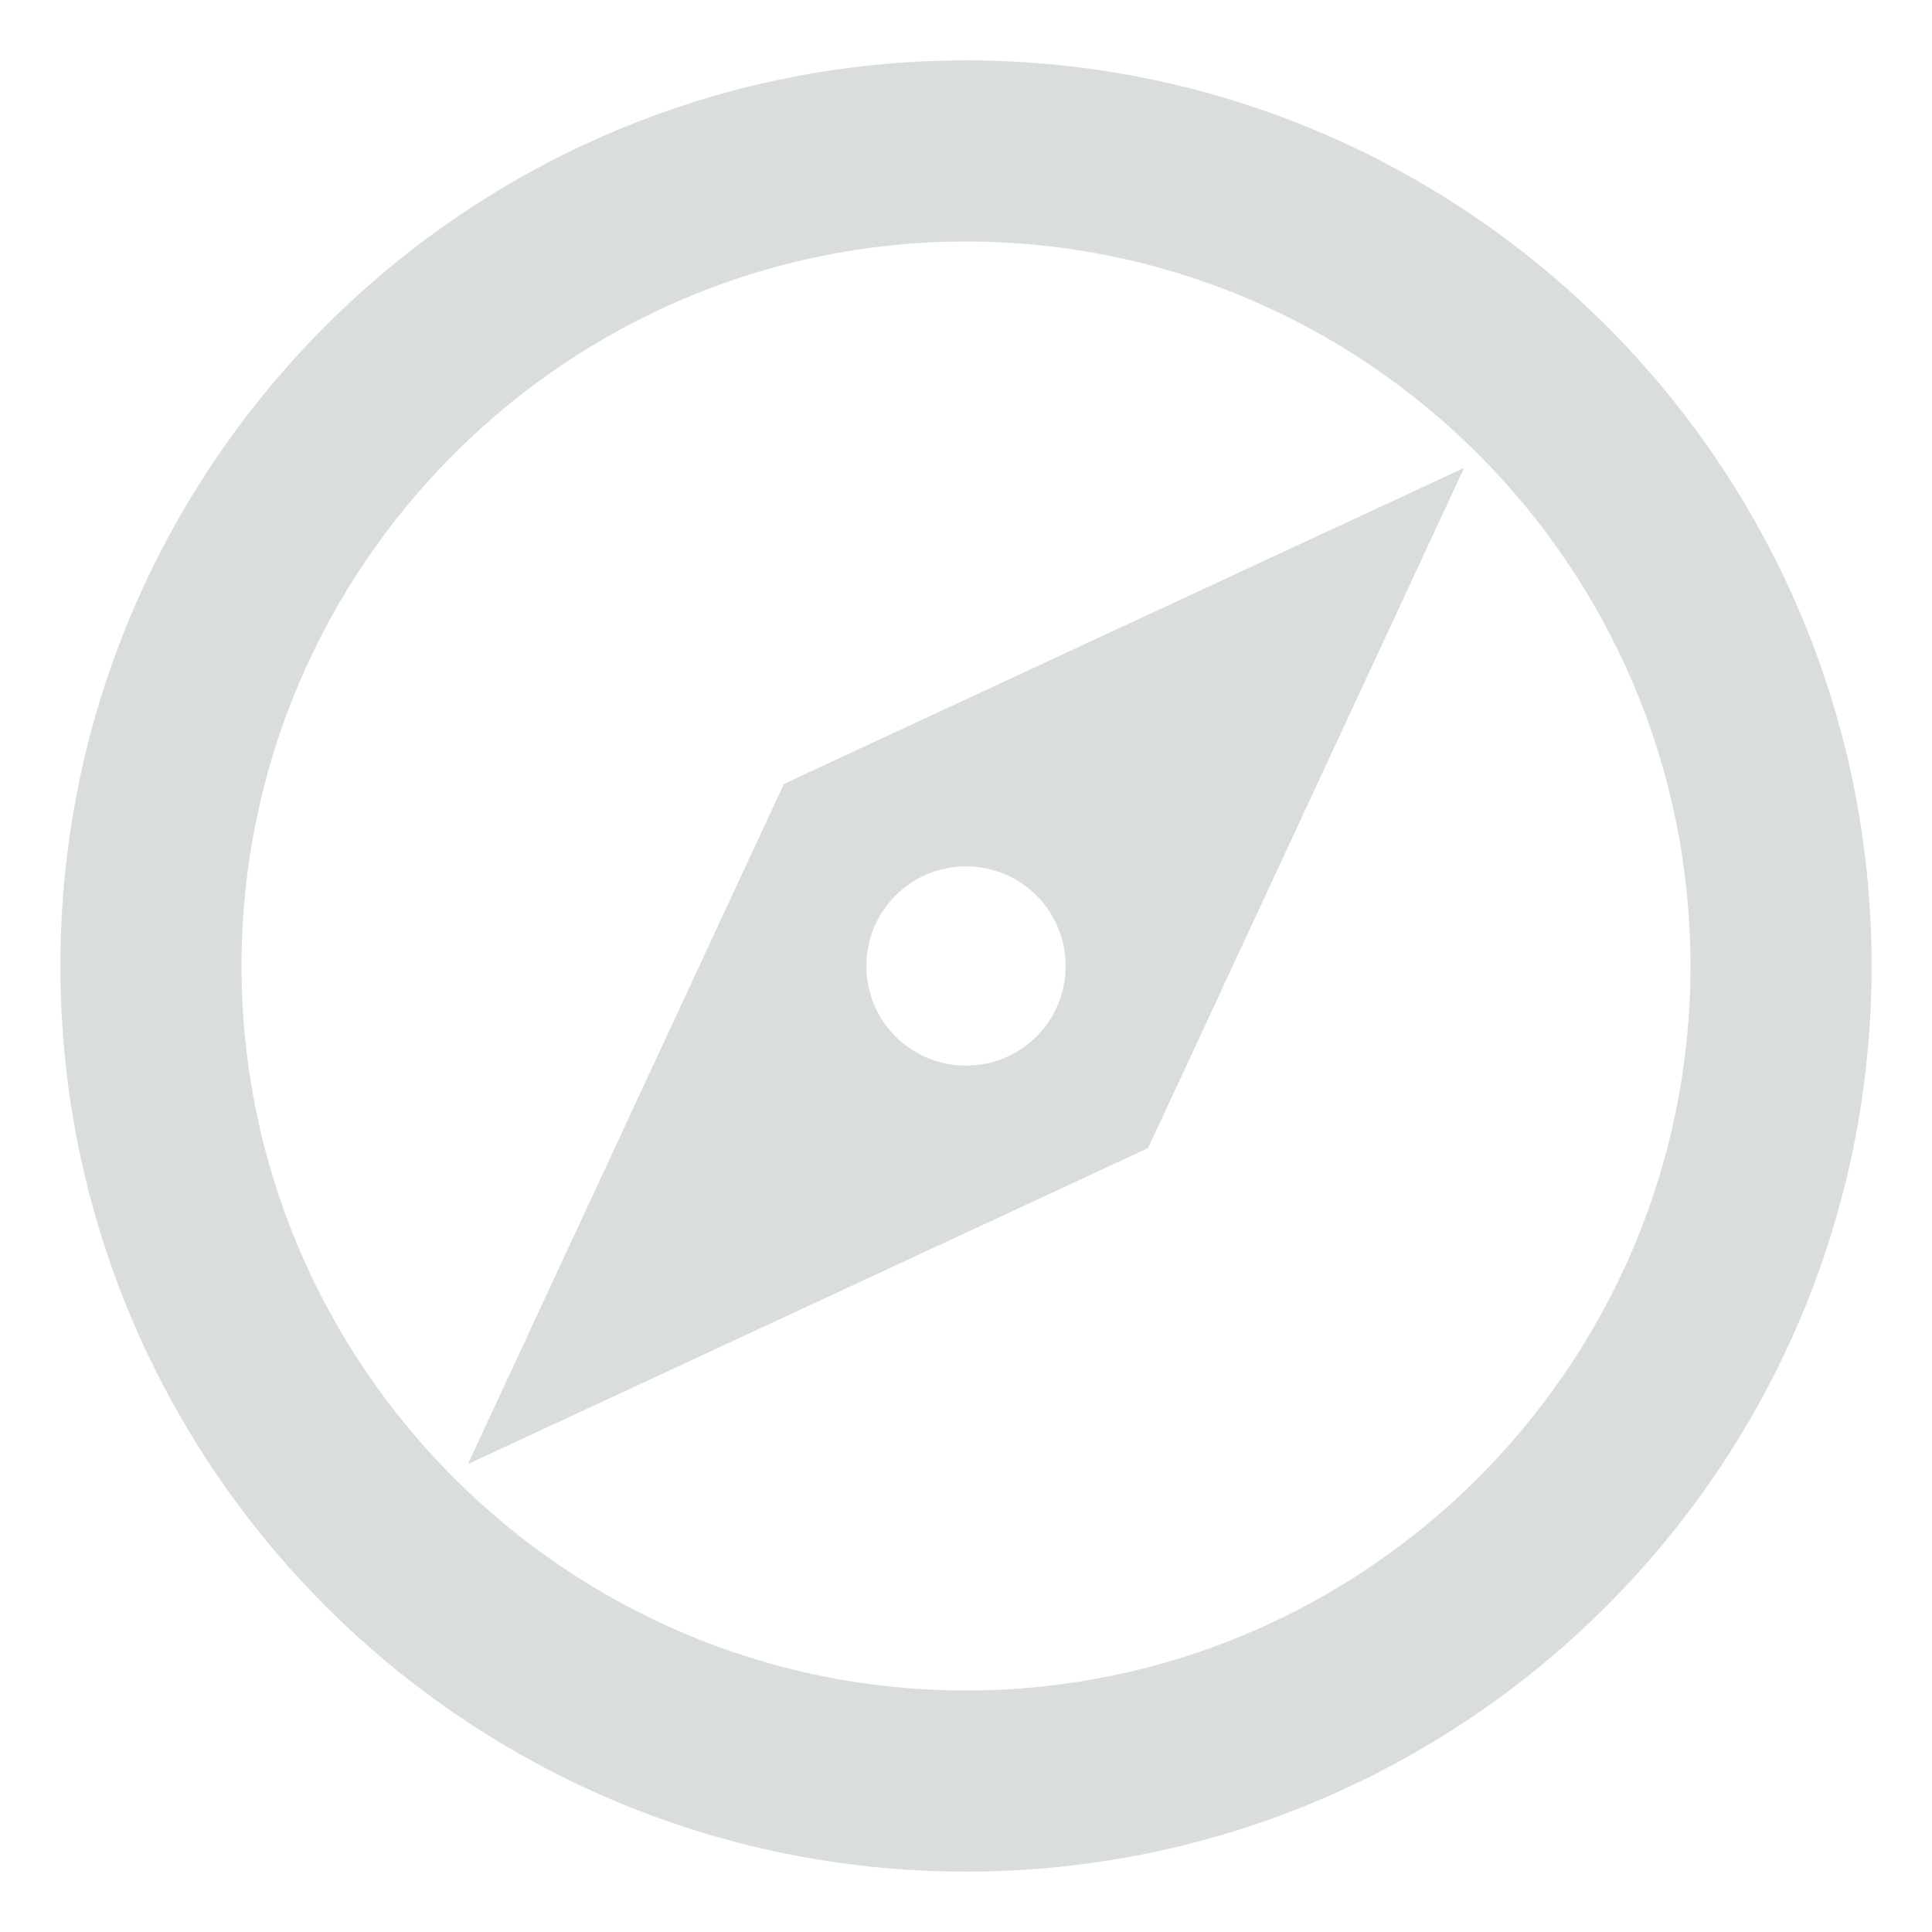 <svg width="16" height="16" viewBox="0 0 16 16" fill="none" xmlns="http://www.w3.org/2000/svg">
<path d="M8 0.5C3.86 0.5 0.5 3.86 0.5 8C0.5 12.14 3.86 15.5 8 15.5C12.14 15.5 15.5 12.14 15.5 8C15.5 3.86 12.14 0.5 8 0.5ZM8 14C4.692 14 2 11.307 2 8C2 4.692 4.692 2 8 2C11.307 2 14 4.692 14 8C14 11.307 11.307 14 8 14ZM3.875 12.125L9.508 9.508L12.125 3.875L6.492 6.492L3.875 12.125ZM8 7.175C8.457 7.175 8.825 7.543 8.825 8C8.825 8.457 8.457 8.825 8 8.825C7.543 8.825 7.175 8.457 7.175 8C7.175 7.543 7.543 7.175 8 7.175Z" fill="#D9DDDC"/>
</svg>
